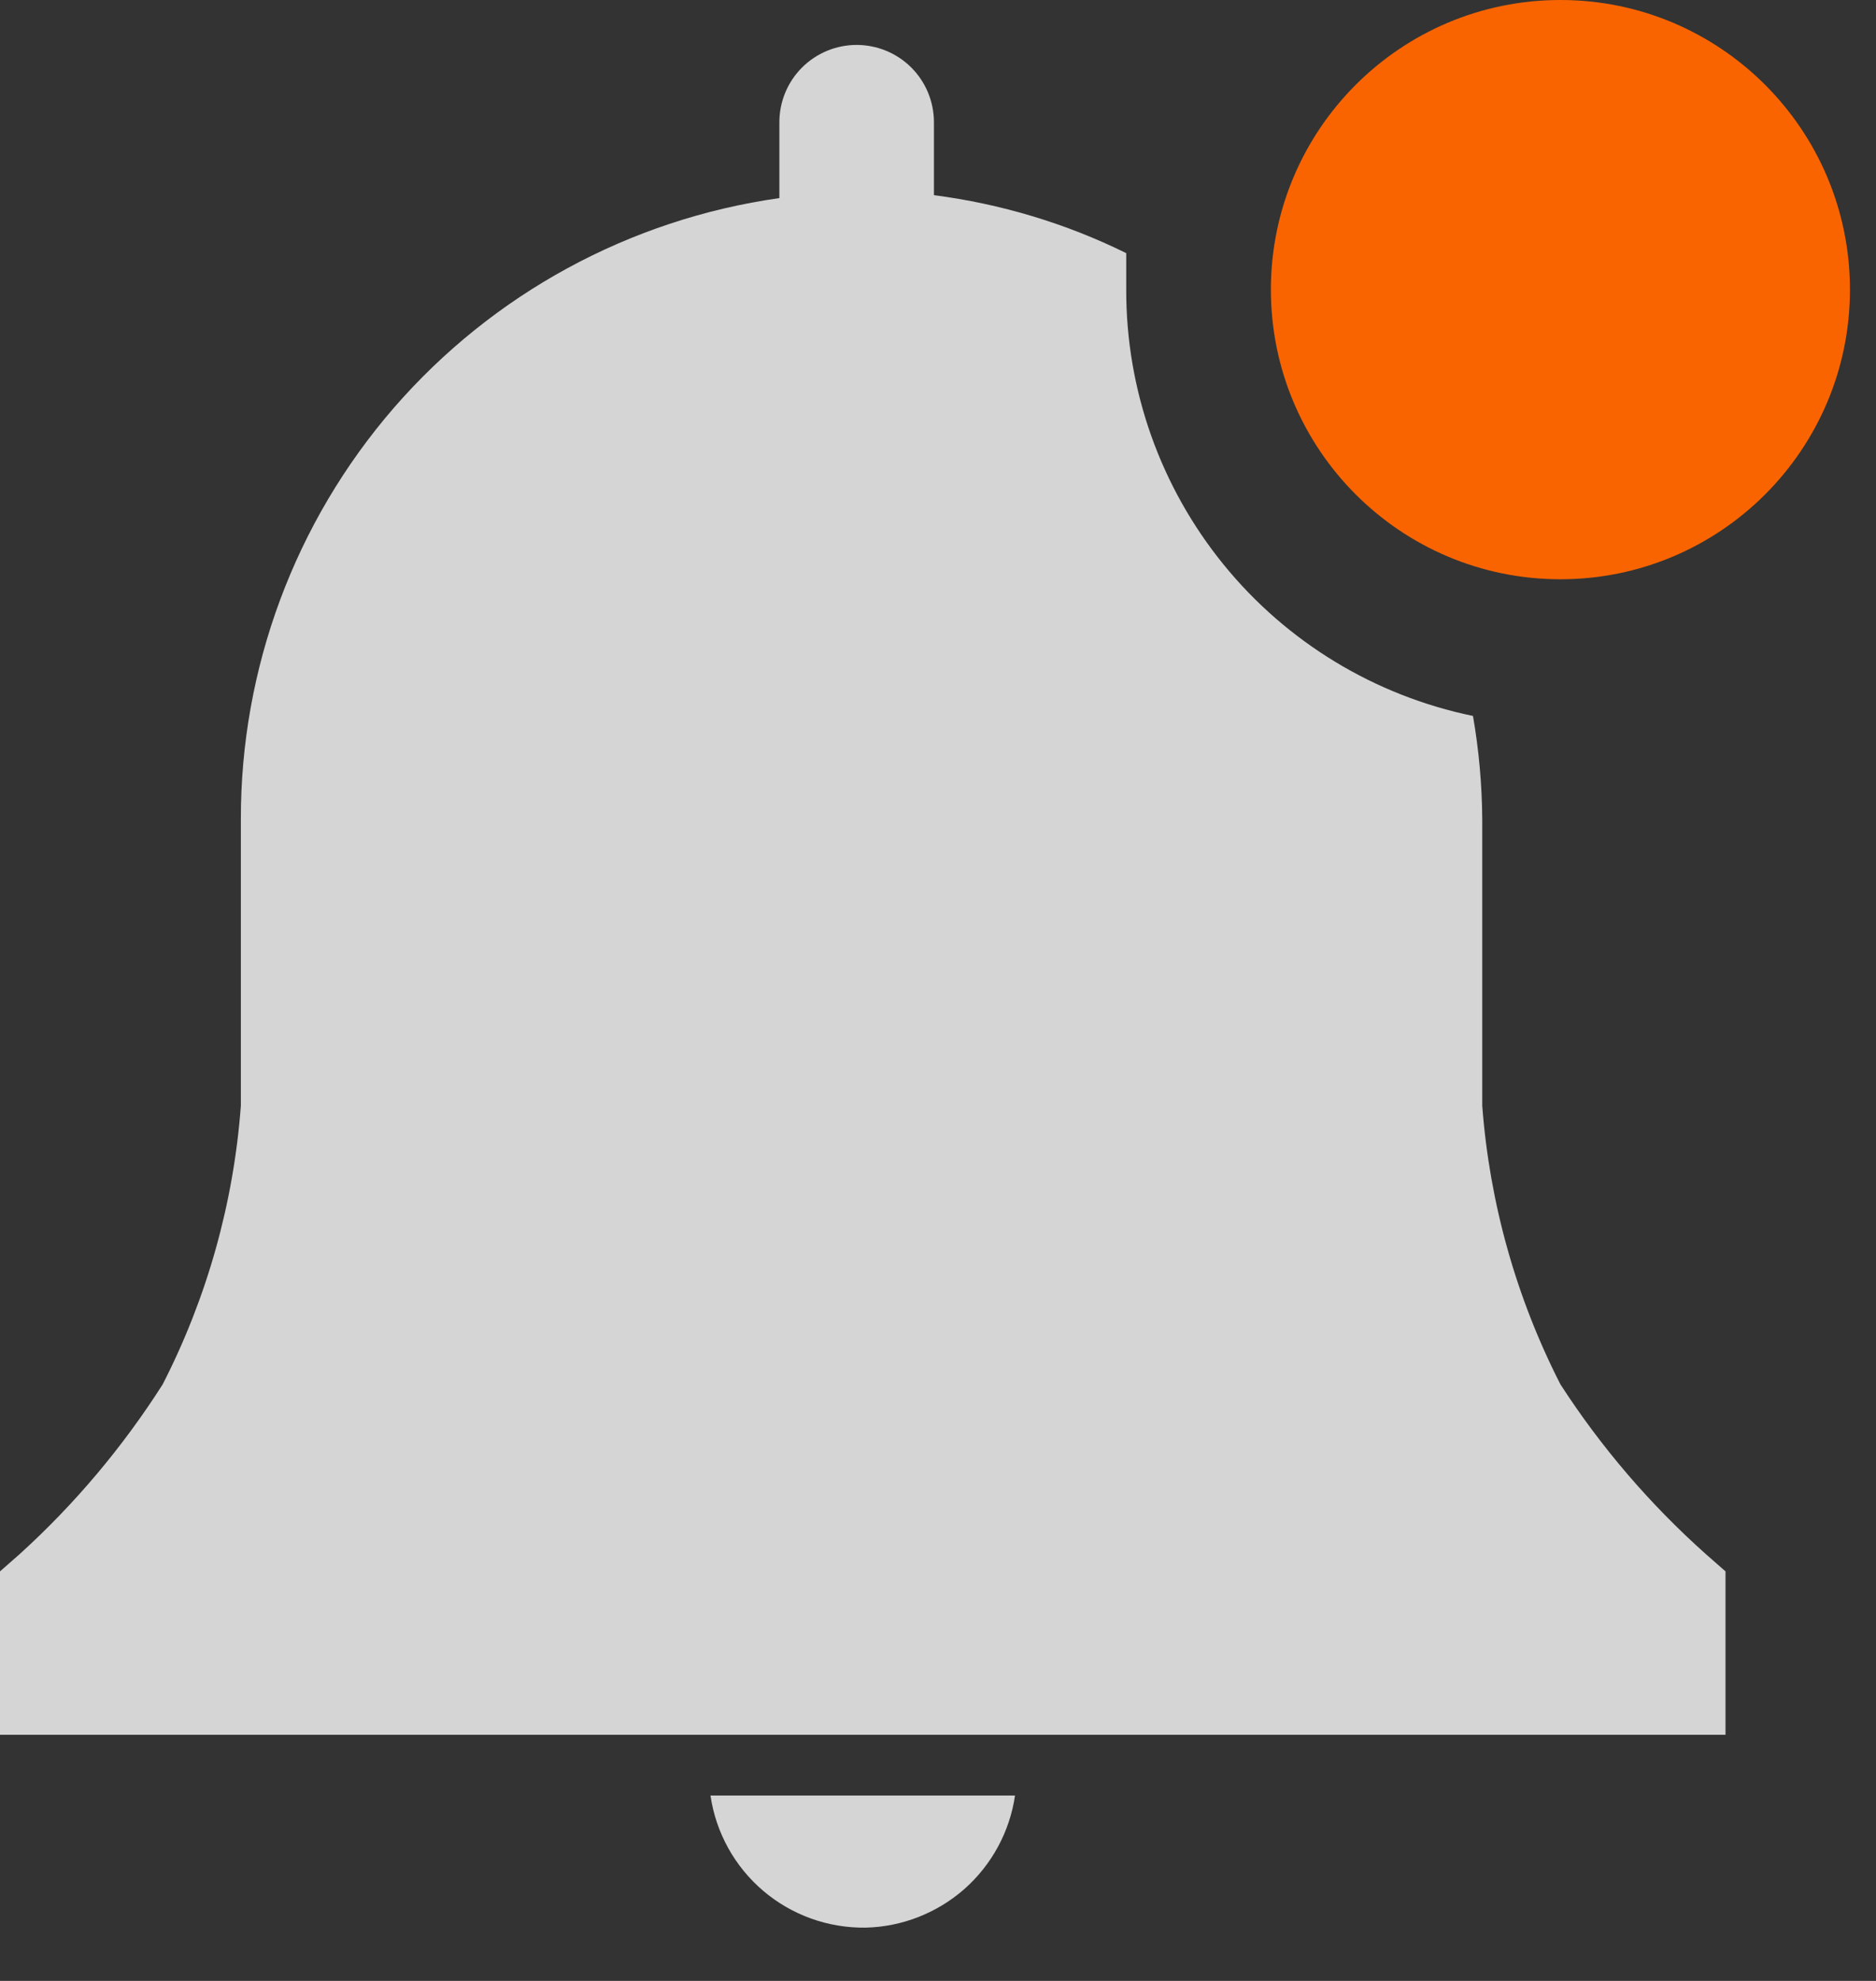 <svg width="18" height="19" viewBox="0 0 18 19" fill="none" xmlns="http://www.w3.org/2000/svg">
<rect x="0" y="0" width="18" height="19" fill="#333333" stroke="none"/>
<path d="M8.306 18.489C8.655 18.481 8.991 18.349 9.254 18.118C9.516 17.886 9.688 17.569 9.739 17.222H6.817C6.869 17.578 7.049 17.903 7.323 18.136C7.597 18.369 7.946 18.494 8.306 18.489Z" fill="#FEFDFE" fill-opacity="0.8"/>
<path d="M16.556 15.072L16.367 14.906C15.831 14.428 15.362 13.881 14.972 13.278C14.547 12.446 14.292 11.537 14.222 10.606V7.861C14.22 7.528 14.19 7.195 14.133 6.867C13.192 6.673 12.347 6.161 11.741 5.416C11.134 4.67 10.804 3.739 10.806 2.778V2.428C10.226 2.142 9.602 1.955 8.961 1.872V1.172C8.961 0.976 8.883 0.787 8.744 0.648C8.605 0.509 8.416 0.431 8.219 0.431C8.023 0.431 7.834 0.509 7.695 0.648C7.556 0.787 7.478 0.976 7.478 1.172V1.9C6.042 2.103 4.728 2.818 3.778 3.913C2.829 5.009 2.308 6.411 2.311 7.861V10.606C2.242 11.537 1.987 12.446 1.561 13.278C1.178 13.879 0.717 14.427 0.189 14.906L0 15.072V16.639H16.556V15.072Z" fill="#FEFDFE" fill-opacity="0.8"/>
<path d="M14.972 5.556C16.506 5.556 17.75 4.312 17.75 2.778C17.75 1.244 16.506 0 14.972 0C13.438 0 12.194 1.244 12.194 2.778C12.194 4.312 13.438 5.556 14.972 5.556Z" fill="#FA6400"/>
</svg>
